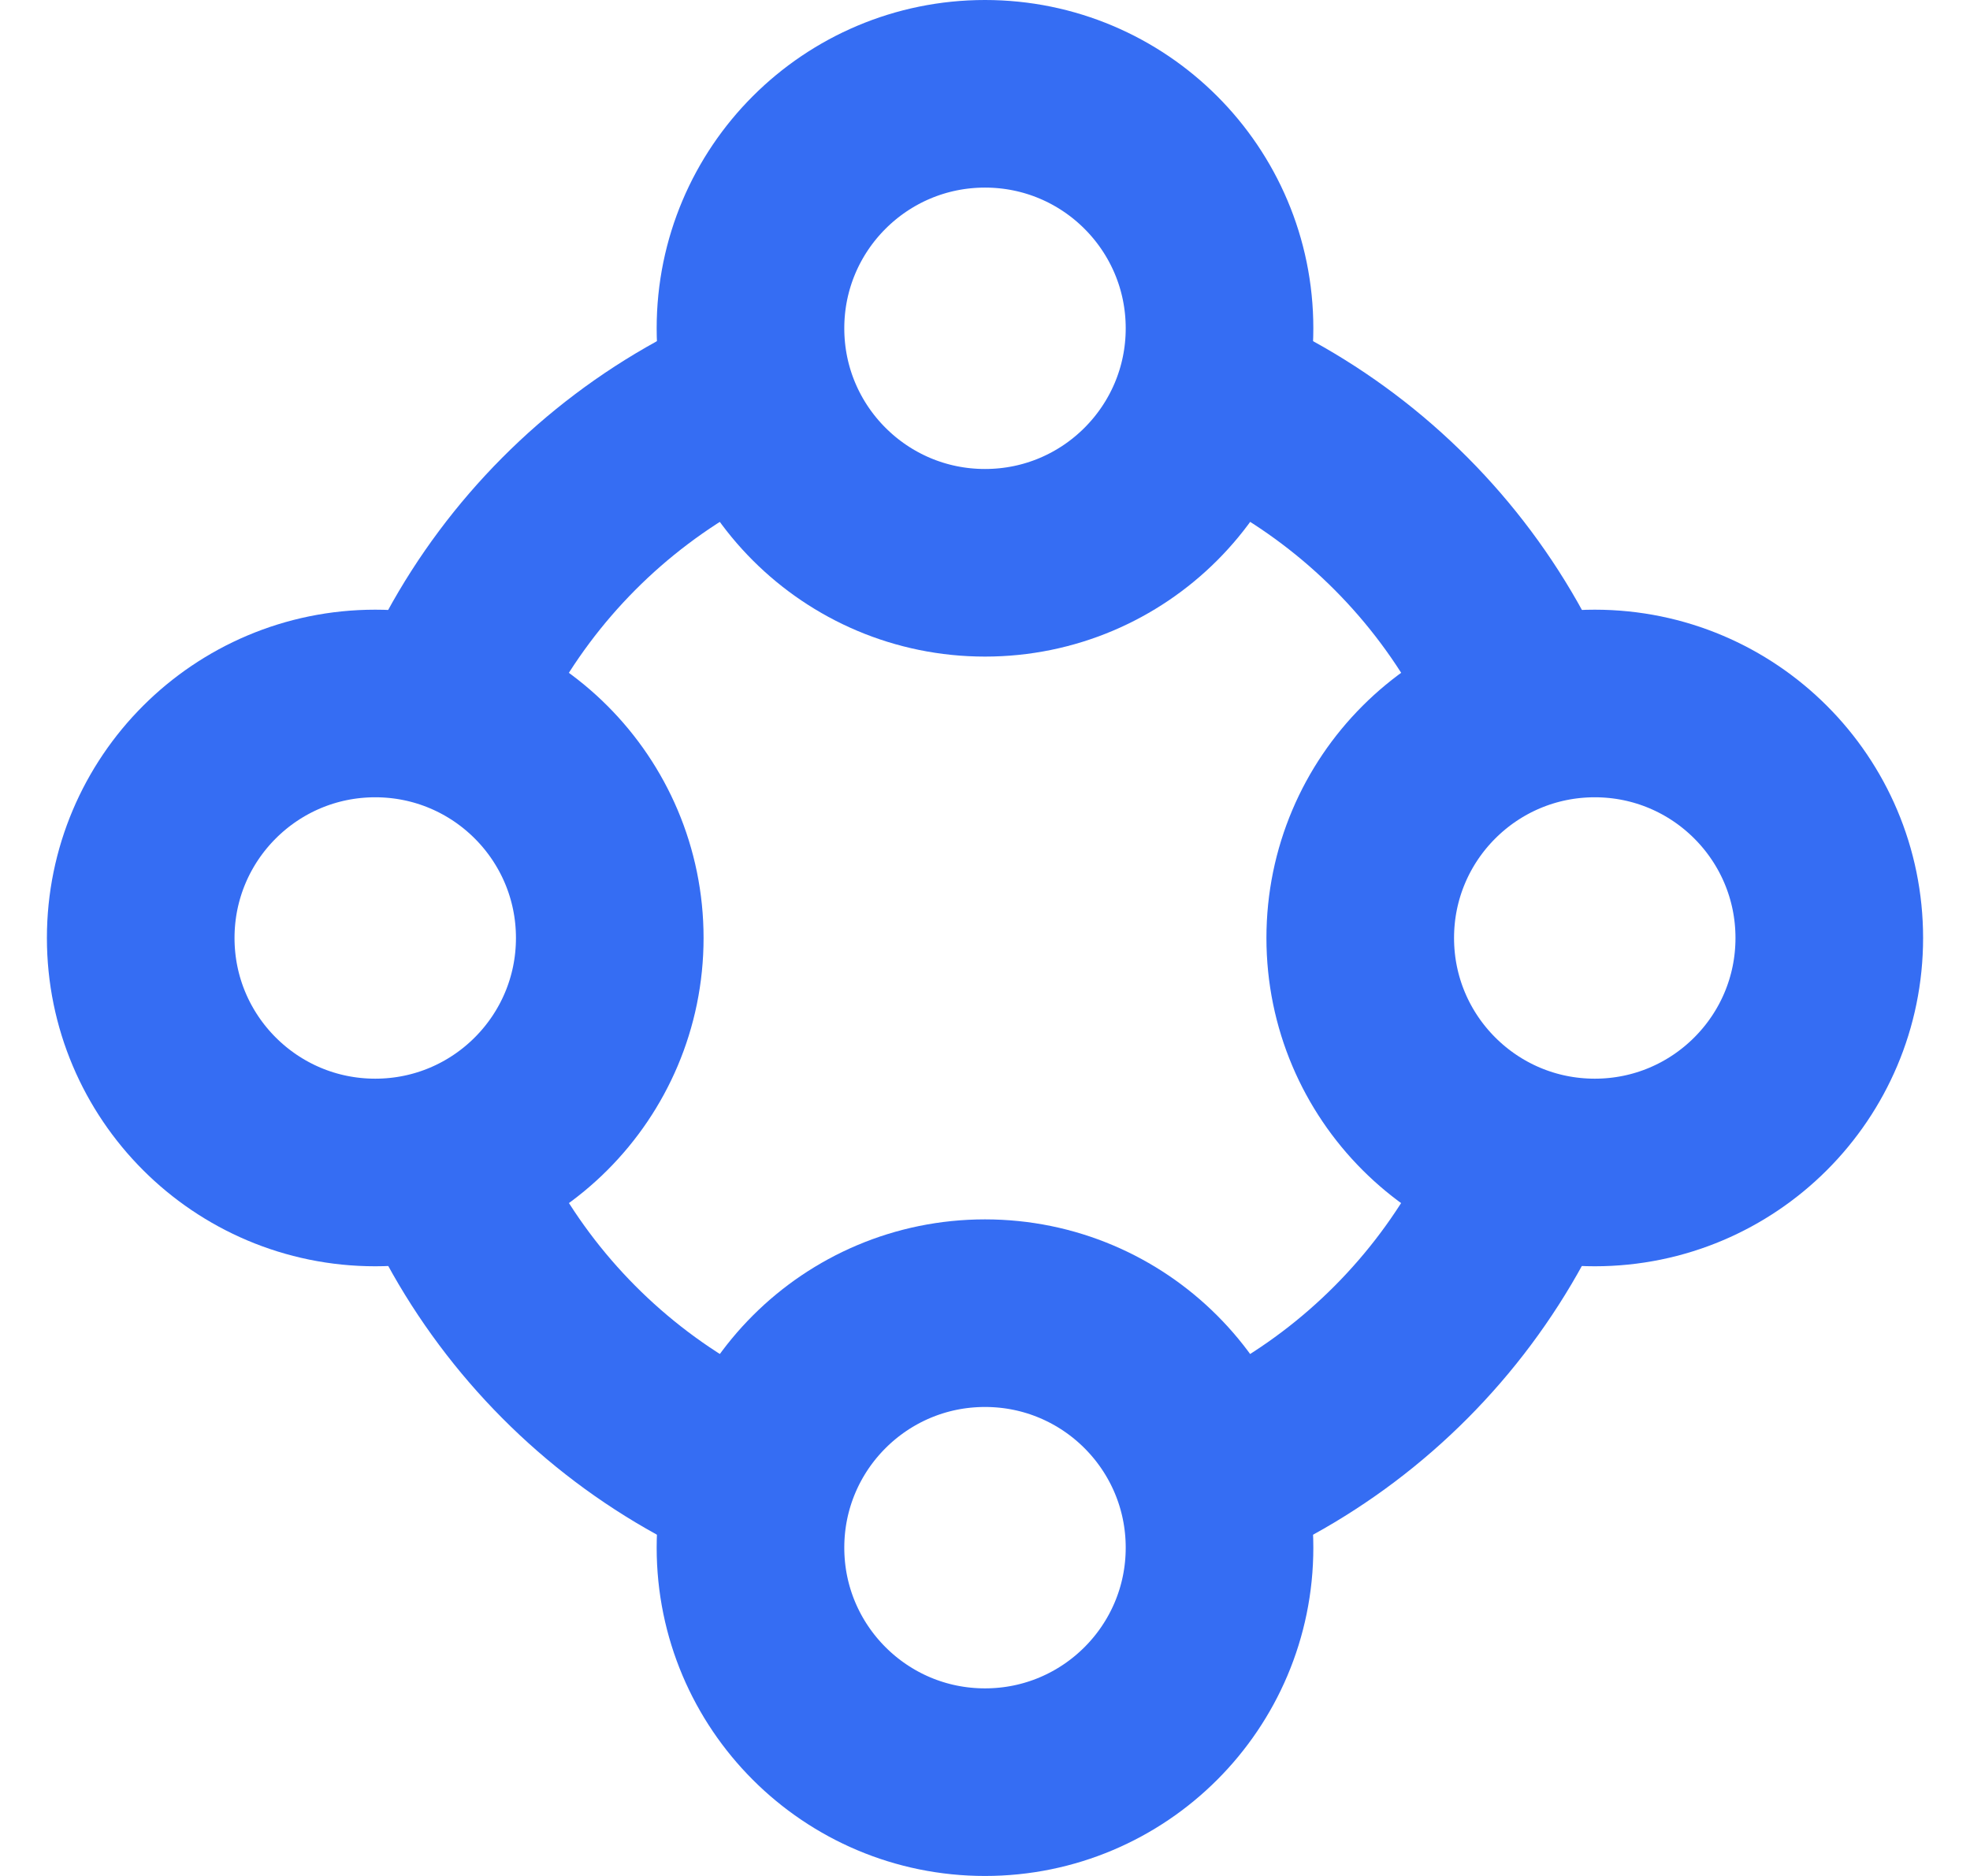 <svg width="21" height="20" viewBox="0 0 21 20" fill="none" xmlns="http://www.w3.org/2000/svg">
<path d="M16.001 7.01C15.429 5.96 14.565 5.092 13.518 4.515M7.482 4.515C6.435 5.092 5.571 5.96 5 7.01M5 12.988C5.571 14.038 6.435 14.907 7.482 15.484M13.518 15.484C14.565 14.907 15.429 14.038 16.001 12.988" stroke="#356DF3" stroke-width="2" stroke-linecap="square" stroke-linejoin="round"/>
<circle cx="4" cy="10" r="2.5" stroke="#356DF3" stroke-width="2" stroke-linecap="square" stroke-linejoin="round"/>
<circle cx="17" cy="10" r="2.5" stroke="#356DF3" stroke-width="2" stroke-linecap="square" stroke-linejoin="round"/>
<circle cx="10.5" cy="3.5" r="2.5" stroke="#356DF3" stroke-width="2" stroke-linecap="square" stroke-linejoin="round"/>
<circle cx="10.5" cy="16.5" r="2.5" stroke="#356DF3" stroke-width="2" stroke-linecap="square" stroke-linejoin="round"/>
</svg>
